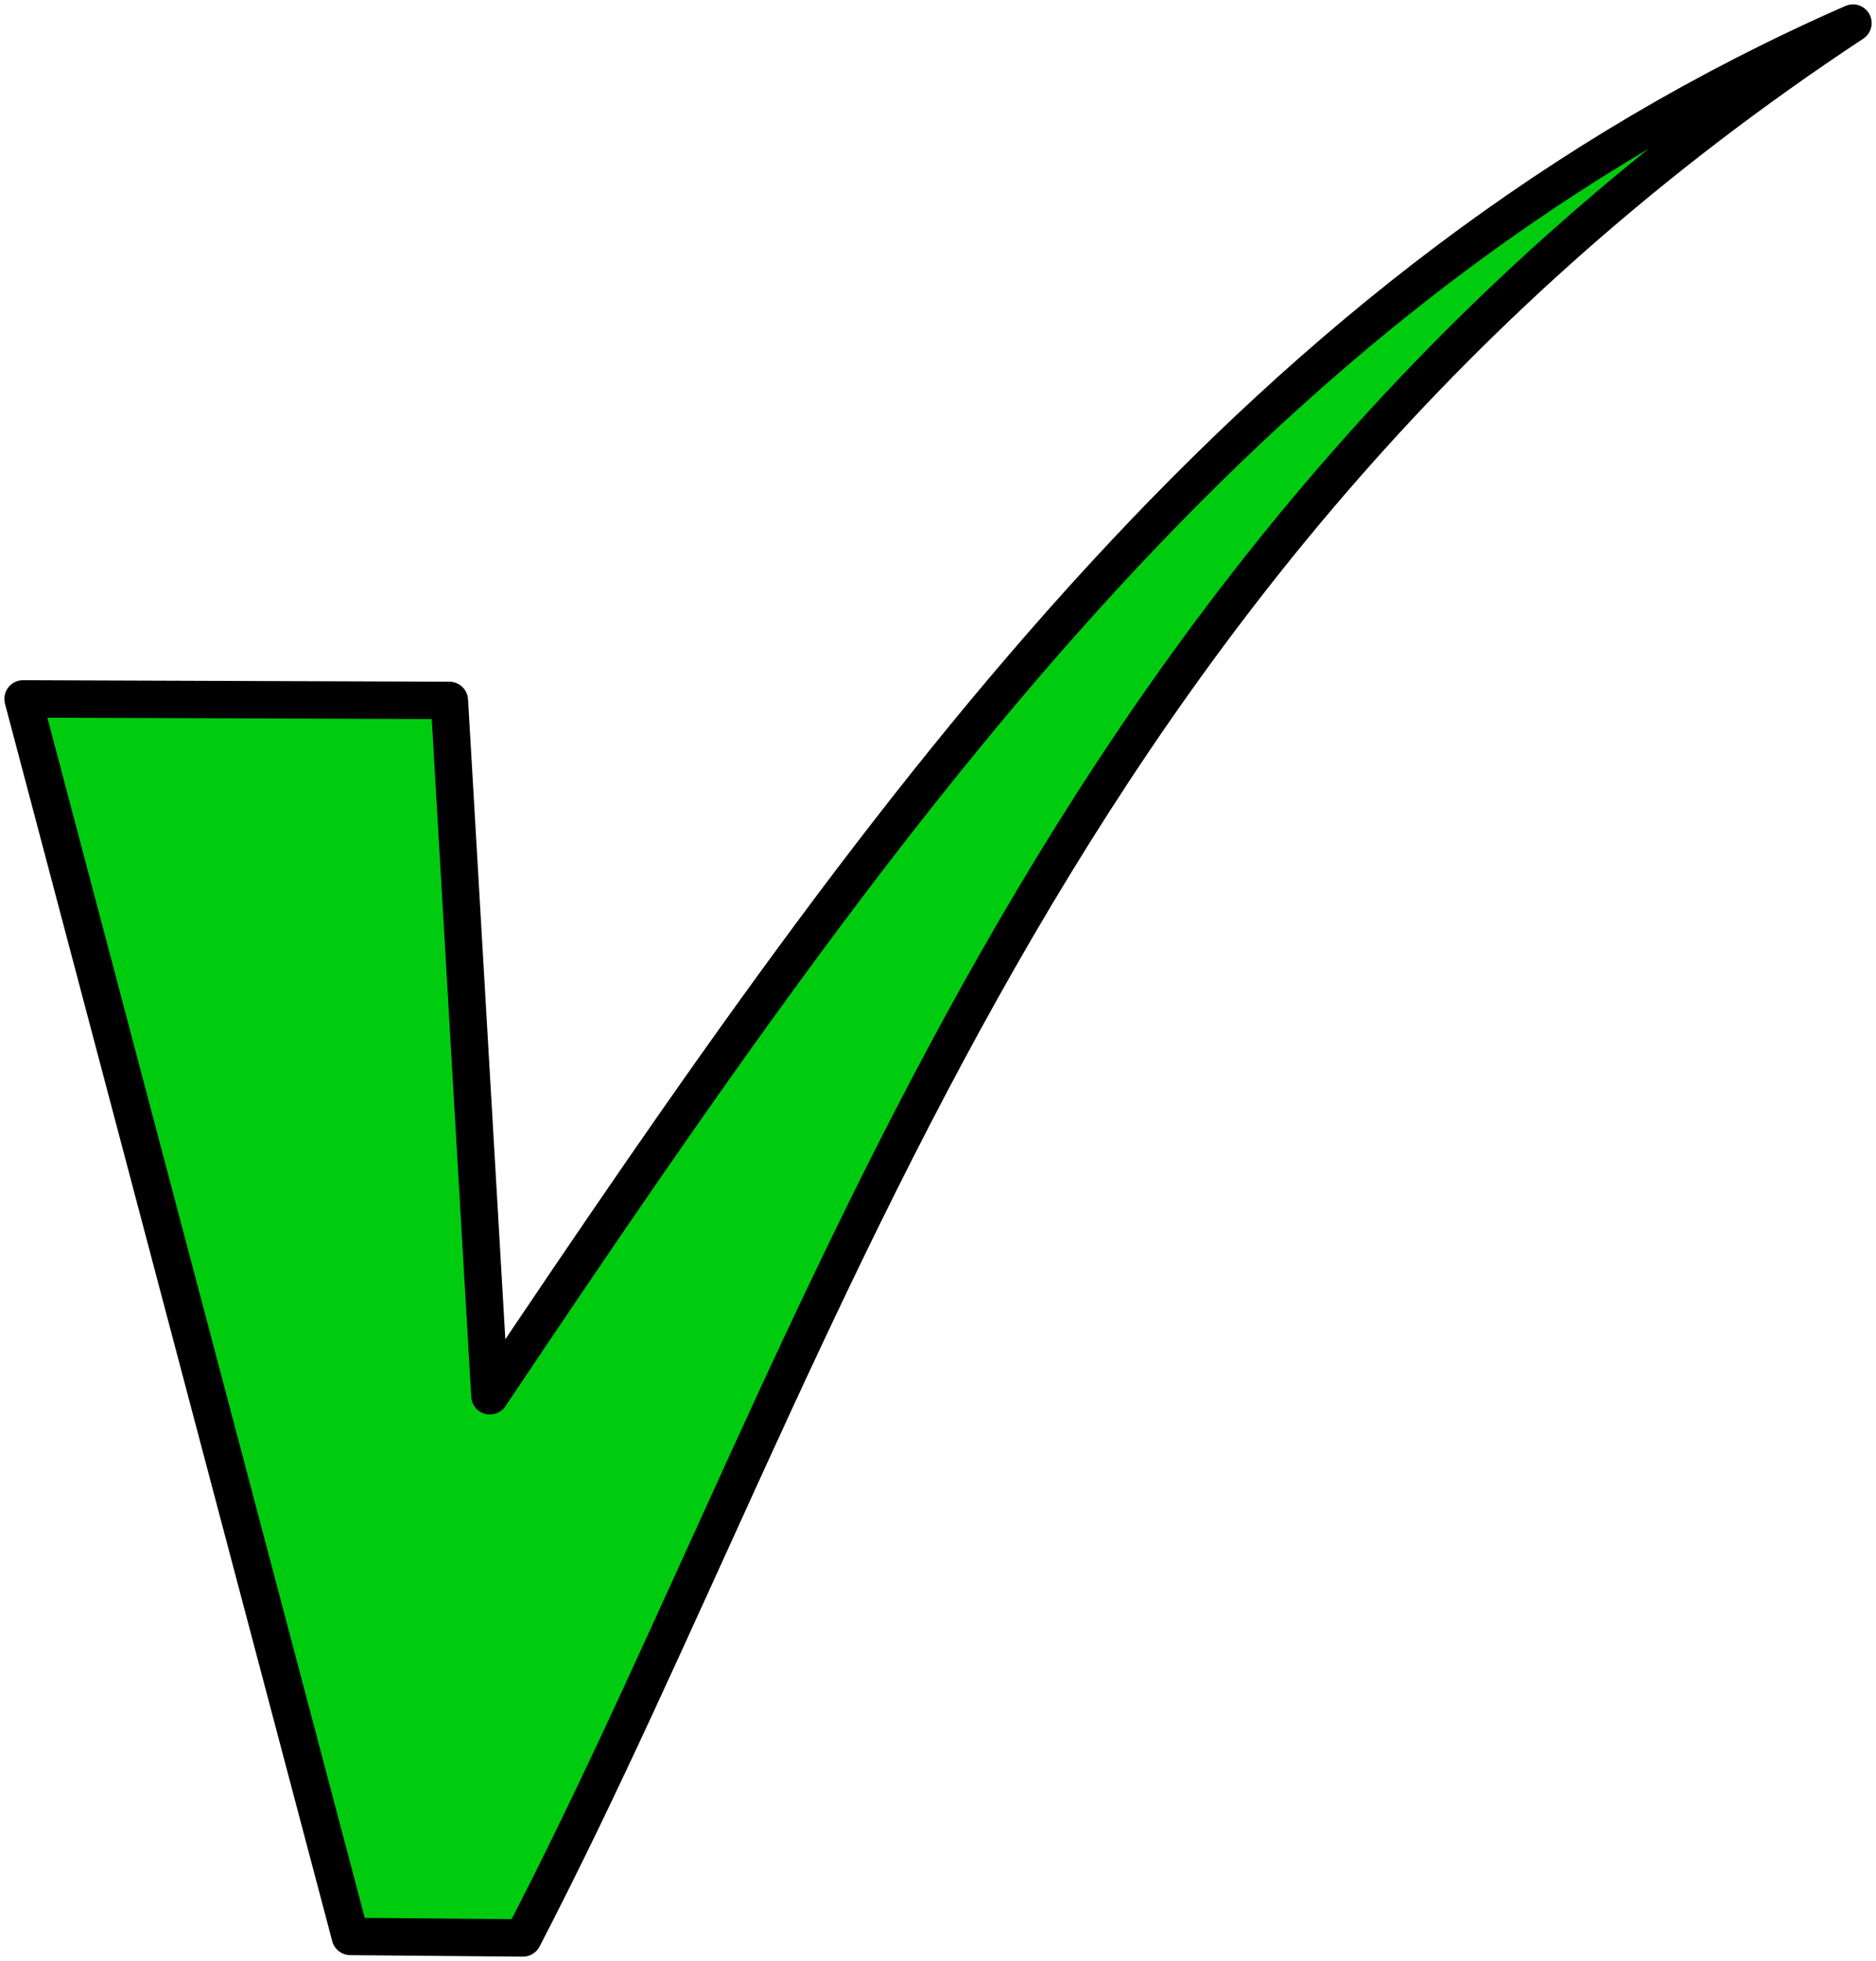 <?xml version="1.0" encoding="UTF-8" standalone="no"?>
<!-- Created with Inkscape (http://www.inkscape.org/) -->

<svg
   xmlns:dc="http://purl.org/dc/elements/1.1/"
   xmlns:cc="http://creativecommons.org/ns#"
   xmlns:rdf="http://www.w3.org/1999/02/22-rdf-syntax-ns#"
   xmlns:svg="http://www.w3.org/2000/svg"
   xmlns="http://www.w3.org/2000/svg"
   xmlns:sodipodi="http://sodipodi.sourceforge.net/DTD/sodipodi-0.dtd"
   xmlns:inkscape="http://www.inkscape.org/namespaces/inkscape"
   width="128.694mm"
   height="134.461mm"
   viewBox="0 0 128.694 134.461"
   version="1.1"
   id="svg8"
   inkscape:version="0.92.5 (2060ec1f9f, 2020-04-08)"
   sodipodi:docname="check_in.svg">
  <defs
     id="defs2" />
  <sodipodi:namedview
     id="base"
     pagecolor="#ffffff"
     bordercolor="#666666"
     borderopacity="1.0"
     inkscape:pageopacity="0.0"
     inkscape:pageshadow="2"
     inkscape:zoom="2.5693182"
     inkscape:cx="355.50273"
     inkscape:cy="140.18919"
     inkscape:document-units="mm"
     inkscape:current-layer="layer1"
     showgrid="false"
     inkscape:window-width="5120"
     inkscape:window-height="2096"
     inkscape:window-x="0"
     inkscape:window-y="27"
     inkscape:window-maximized="1"
     fit-margin-top="0.3"
     fit-margin-left="0.3"
     fit-margin-right="0.3"
     fit-margin-bottom="0.3" />
  <g
     inkscape:label="Ebene 1"
     inkscape:groupmode="layer"
     id="layer1"
     transform="translate(-33.945,-45.078)">
    <path
       style="fill:#00cc0f;fill-opacity:1;stroke:#000000;stroke-width:2.565;stroke-linecap:round;stroke-linejoin:round;stroke-miterlimit:4;stroke-dasharray:none;stroke-opacity:1"
       d="m 35.527,93.001 29.246,0.103 2.78,47.679 C 95.819,98.626 120.365,64.501 161.058,46.66 105.229,83.5 90.925,137.29 69.819,177.957 l -11.842,-0.103 z"
       id="path815"
       inkscape:connector-curvature="0"
       sodipodi:nodetypes="ccccccc" />
  </g>
</svg>
